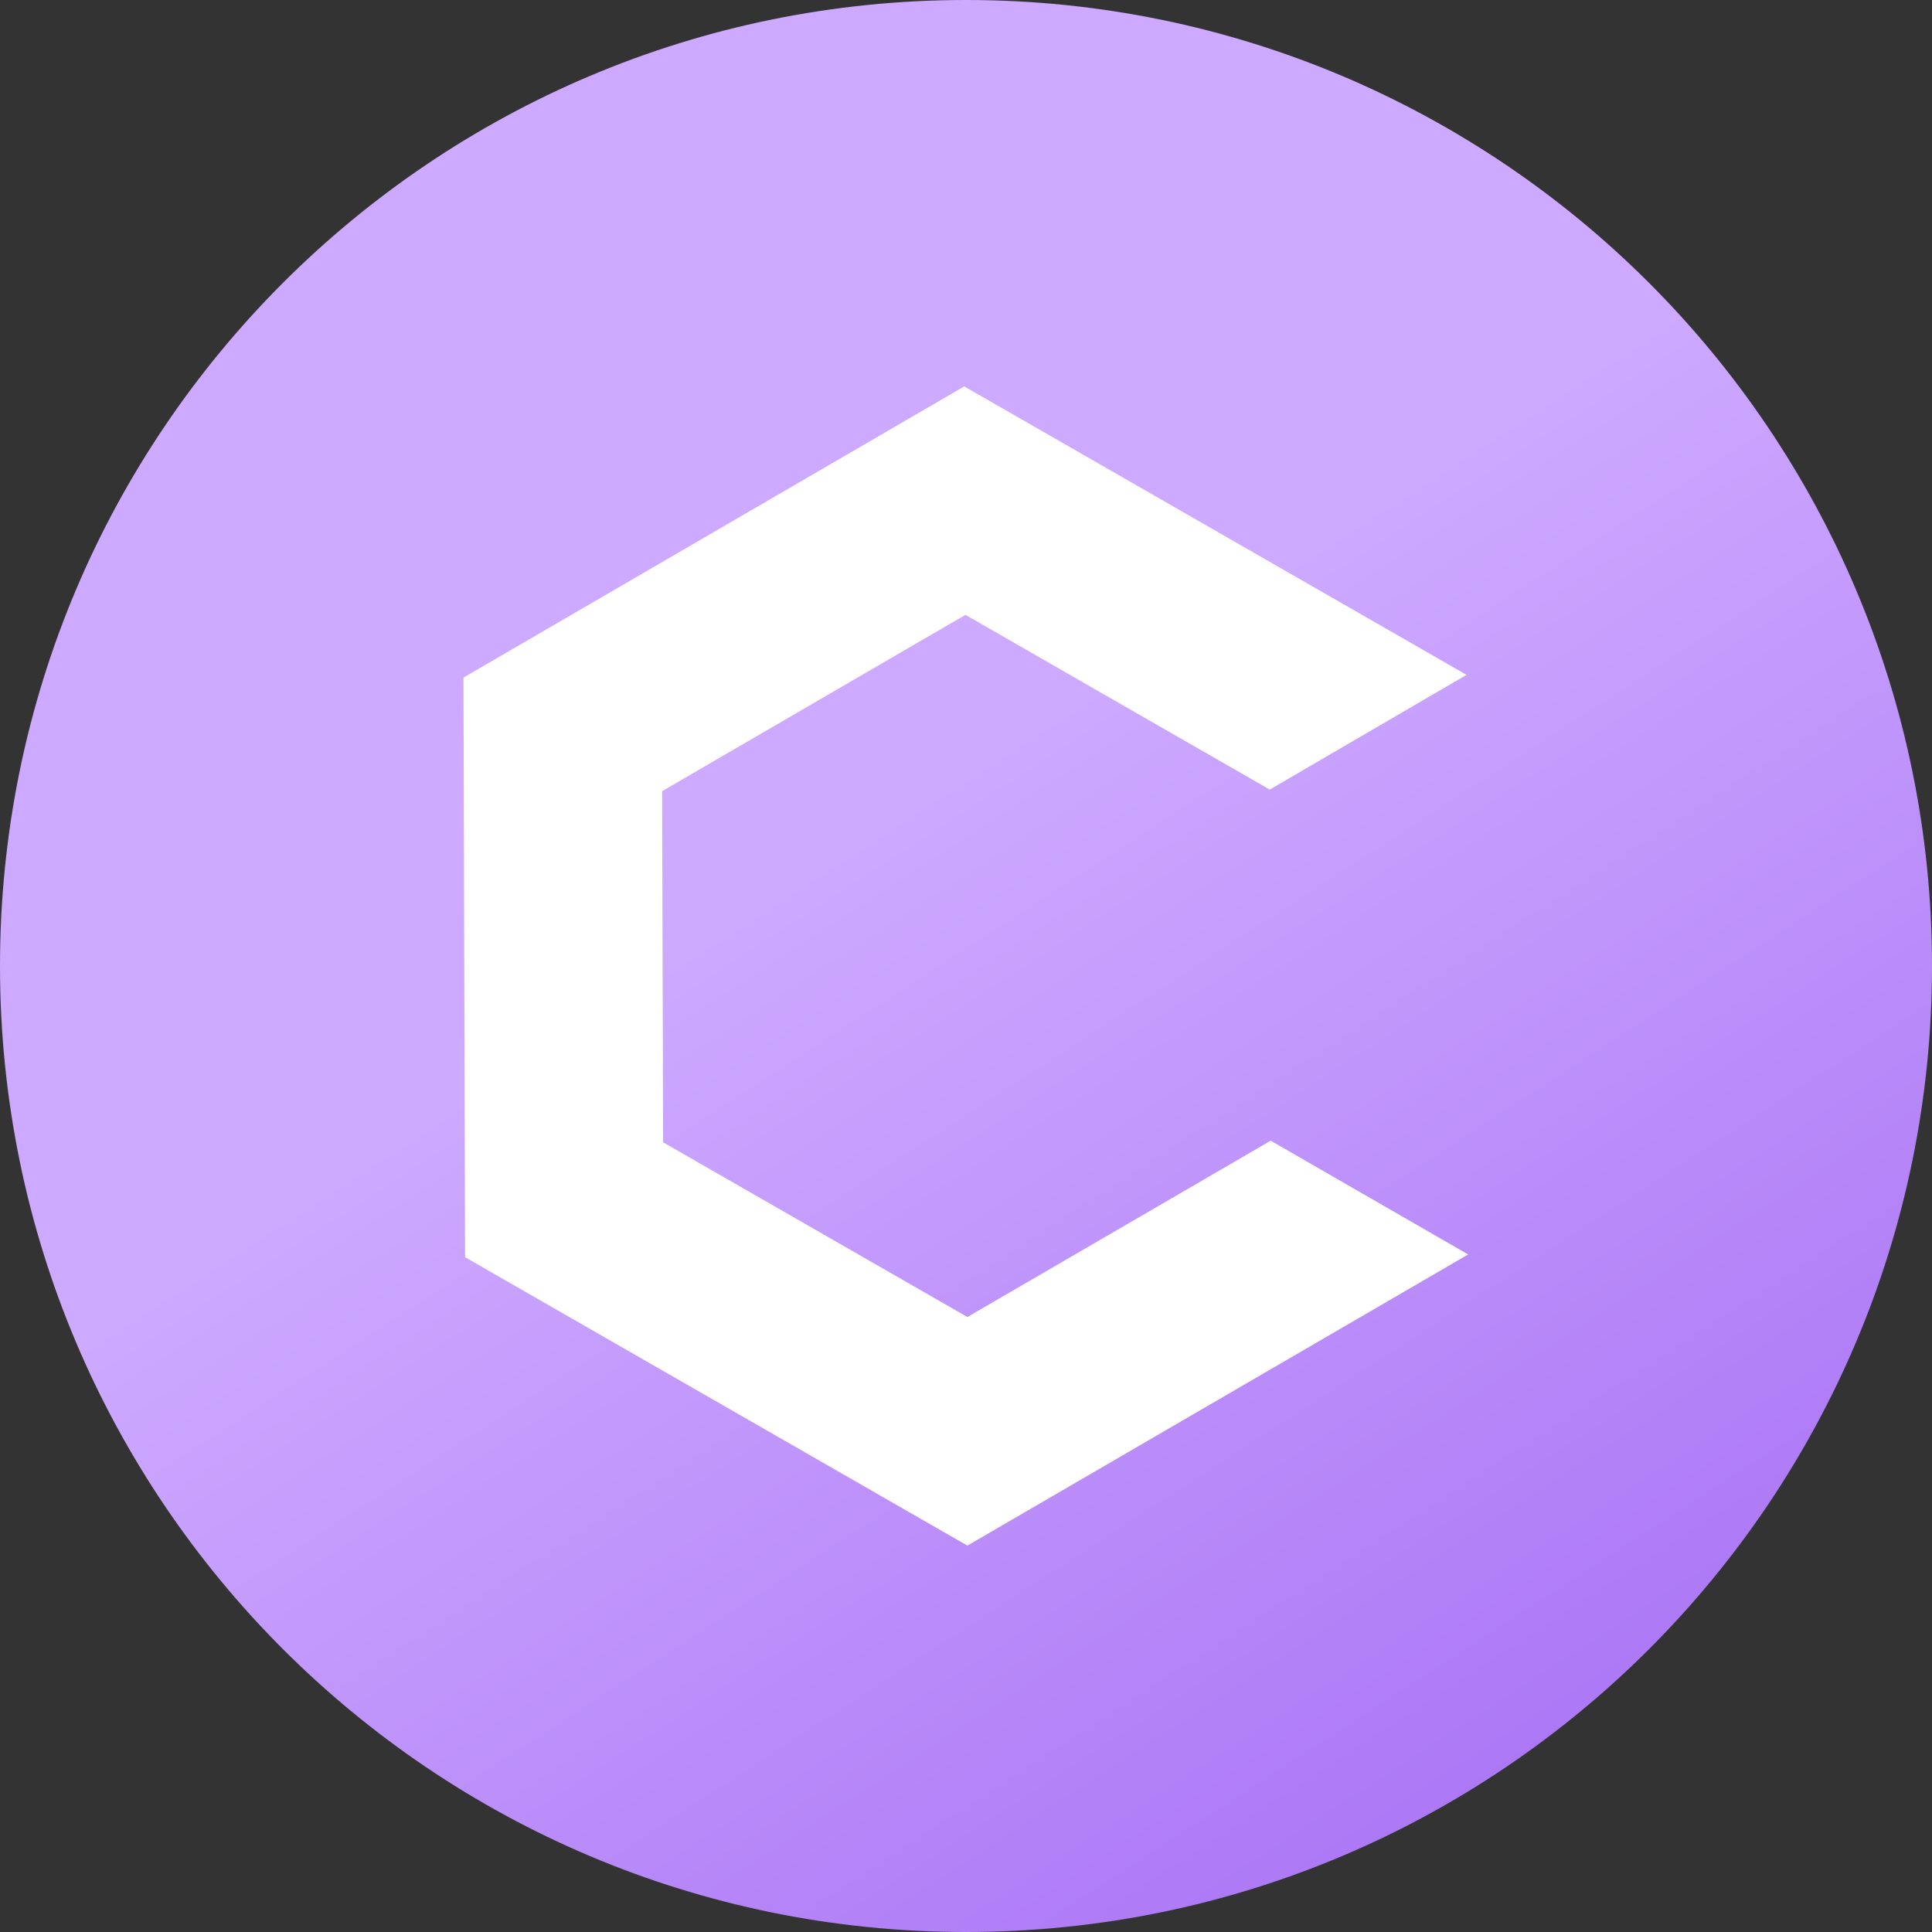 <svg width="36" height="36" viewBox="0 0 36 36" fill="none" xmlns="http://www.w3.org/2000/svg">
    <rect x="0" y="0" width="36" height="36" fill="#333333" stroke="none"/>
    <path d="M36 18C36 8.058 27.943 -2.74747e-07 18 -1.76985e-07C8.058 -7.92339e-08 7.92228e-08 8.057 1.76985e-07 18C2.74736e-07 27.942 8.057 36 18 36C27.942 36 36 27.943 36 18Z"
          fill="url(#paint0_linear_675_1355)"/>
    <path d="M17.967 7.2L27.327 12.575L23.66 14.713L17.99 11.457L12.338 14.742L12.356 21.285L18.026 24.541L23.678 21.255L27.357 23.375L18.026 28.8L8.666 23.426L8.636 12.626L17.967 7.2Z"
          fill="white"/>
    <defs>
        <linearGradient id="paint0_linear_675_1355" x1="5.951" y1="5.951" x2="26.523" y2="37.69"
                        gradientUnits="userSpaceOnUse">
            <stop offset="0.359" stop-color="#CDA9FF"/>
            <stop offset="1" stop-color="#A871F4"/>
        </linearGradient>
    </defs>
</svg>
